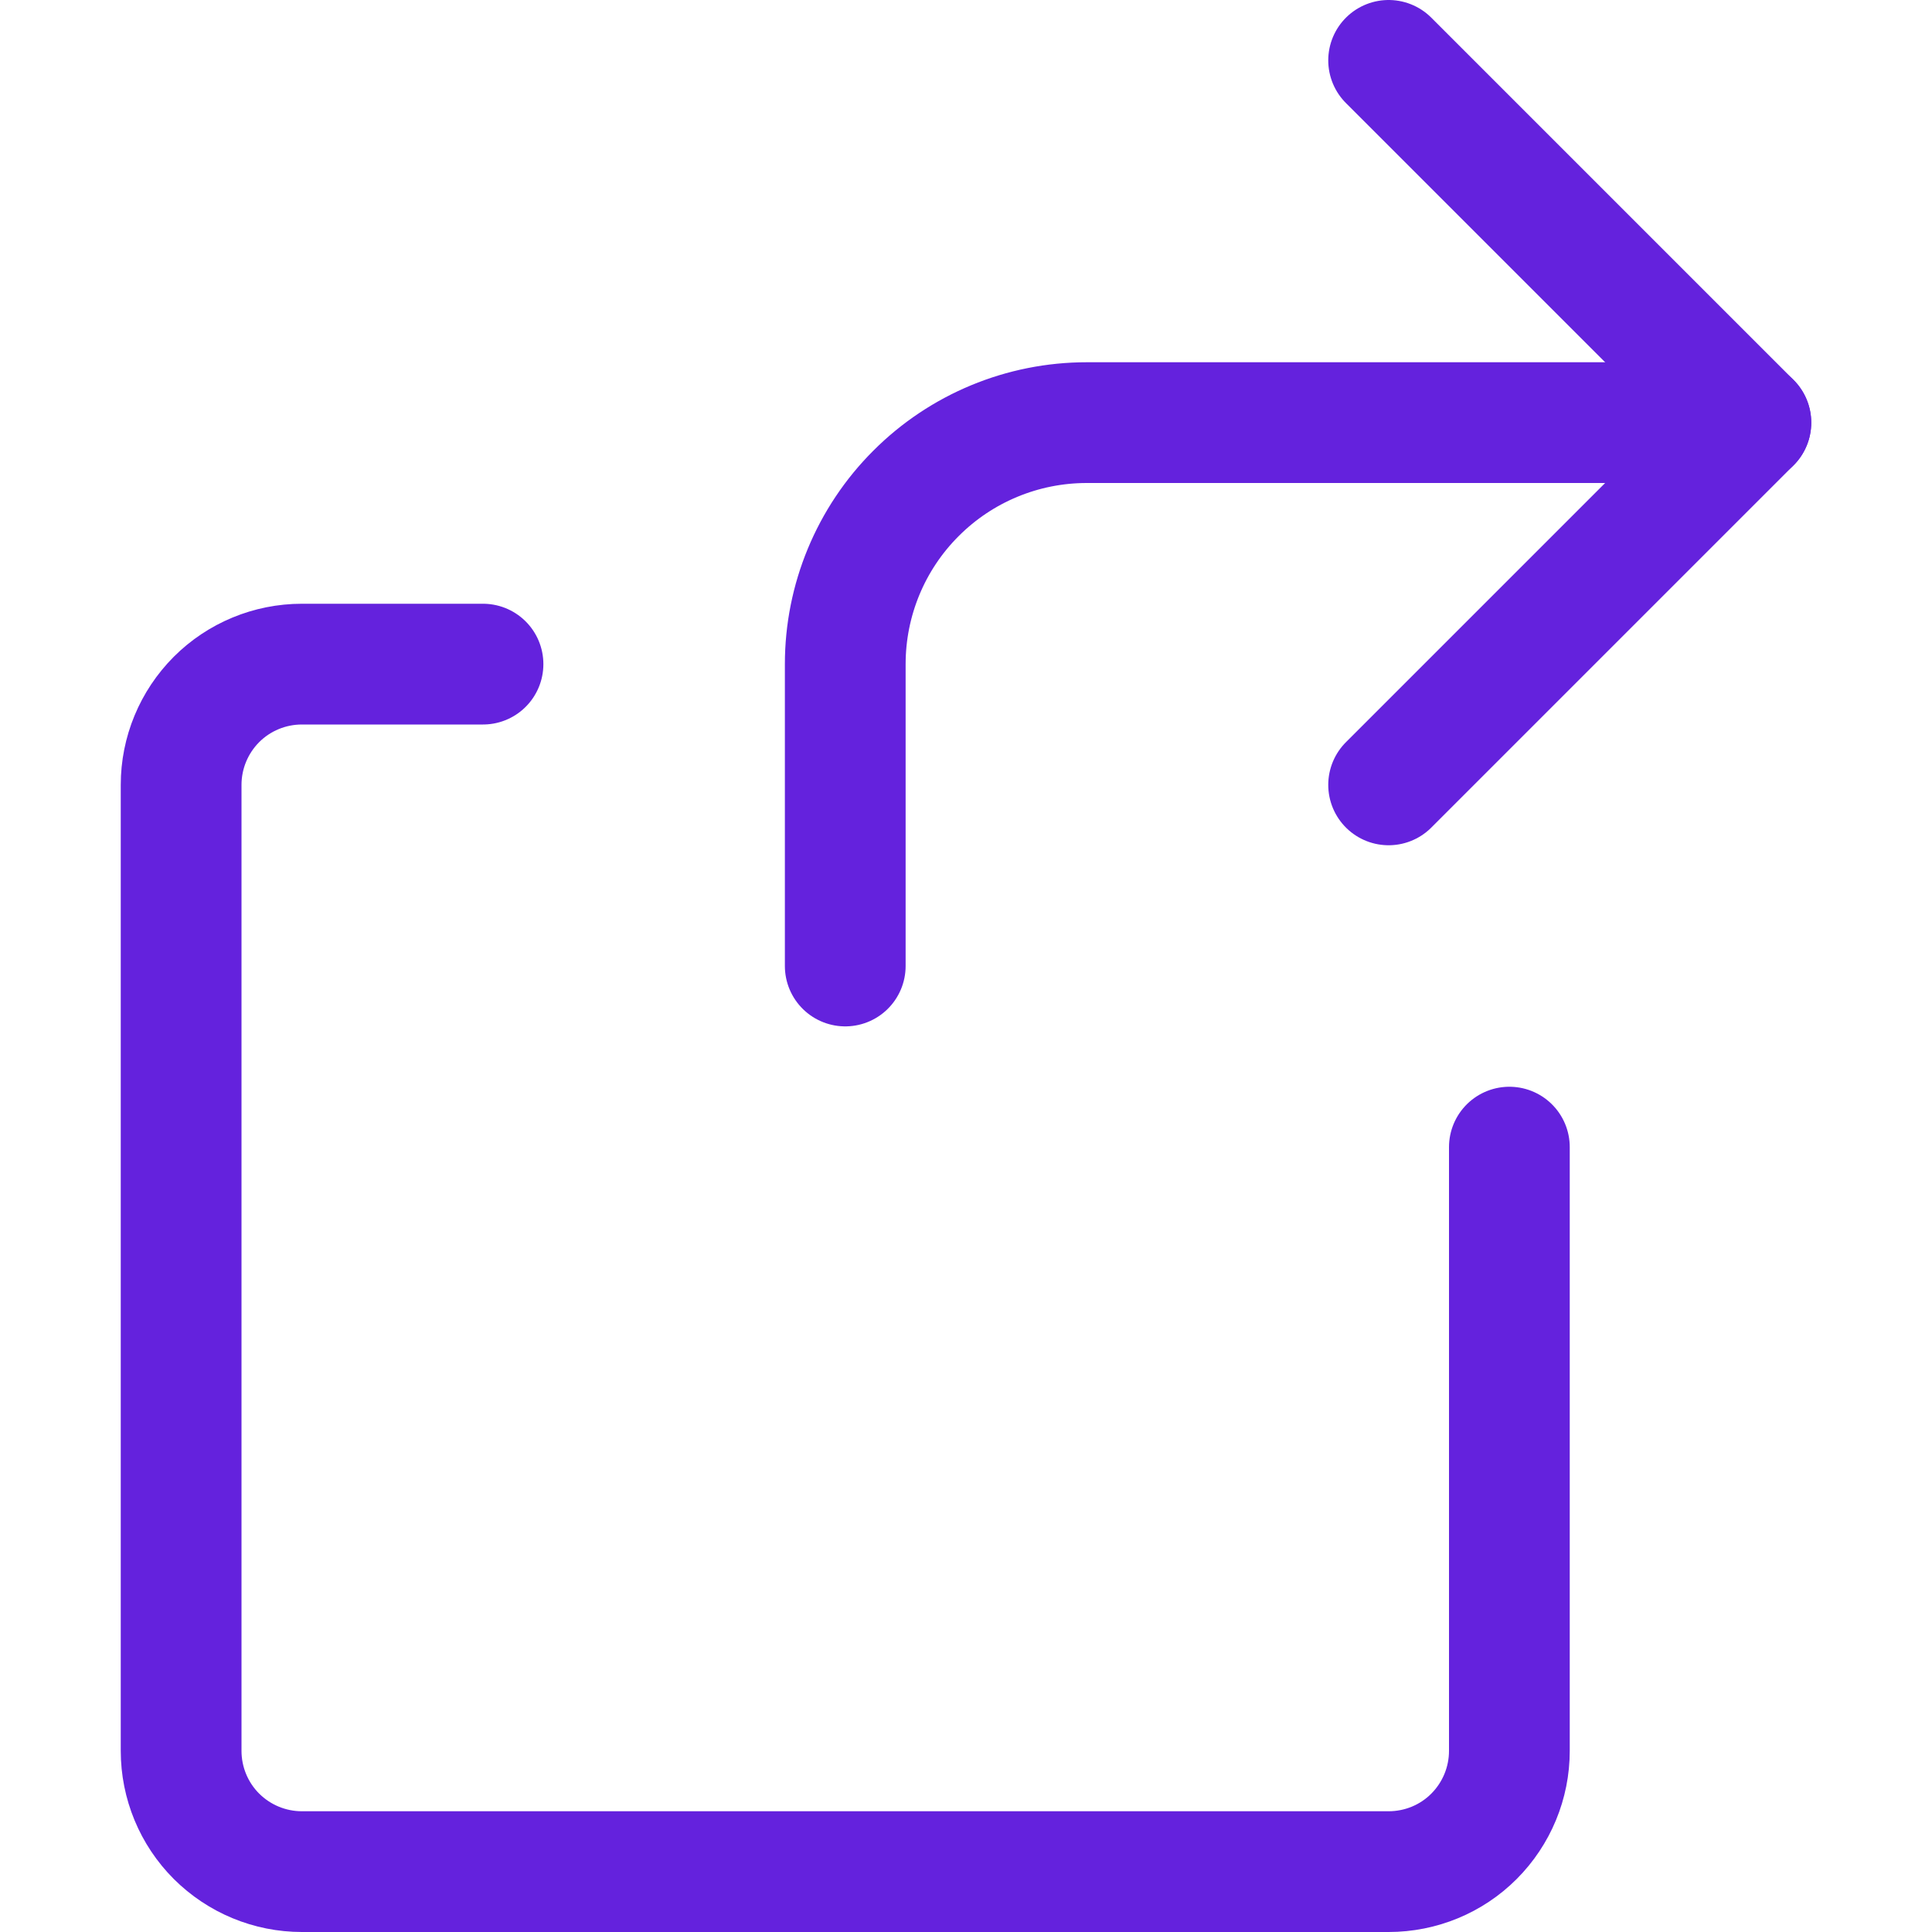 <svg xmlns="http://www.w3.org/2000/svg" fill="none" viewBox="0 0 24 24" id="Share-2--Streamline-Ultimate.svg" height="24" width="24"><desc>Share 2 Streamline Icon: https://streamlinehq.com</desc><path stroke="#6422dd" stroke-linecap="round" stroke-linejoin="round" d="M21.75 5.25H13.5c-0.796 0 -1.559 0.316 -2.121 0.879C10.816 6.691 10.5 7.454 10.5 8.25V12" stroke-width="1.5"></path><path stroke="#6422dd" stroke-linecap="round" stroke-linejoin="round" d="m17.25 9.75 4.5 -4.5 -4.5 -4.5" stroke-width="1.5"></path><path stroke="#6422dd" stroke-linecap="round" stroke-linejoin="round" d="M18.75 14.25v7.5c0 0.398 -0.158 0.779 -0.439 1.061s-0.663 0.439 -1.061 0.439H3.75c-0.398 0 -0.779 -0.158 -1.061 -0.439 -0.281 -0.281 -0.439 -0.663 -0.439 -1.061v-12c0 -0.398 0.158 -0.779 0.439 -1.061 0.281 -0.281 0.663 -0.439 1.061 -0.439H6" stroke-width="1.5"></path></svg>